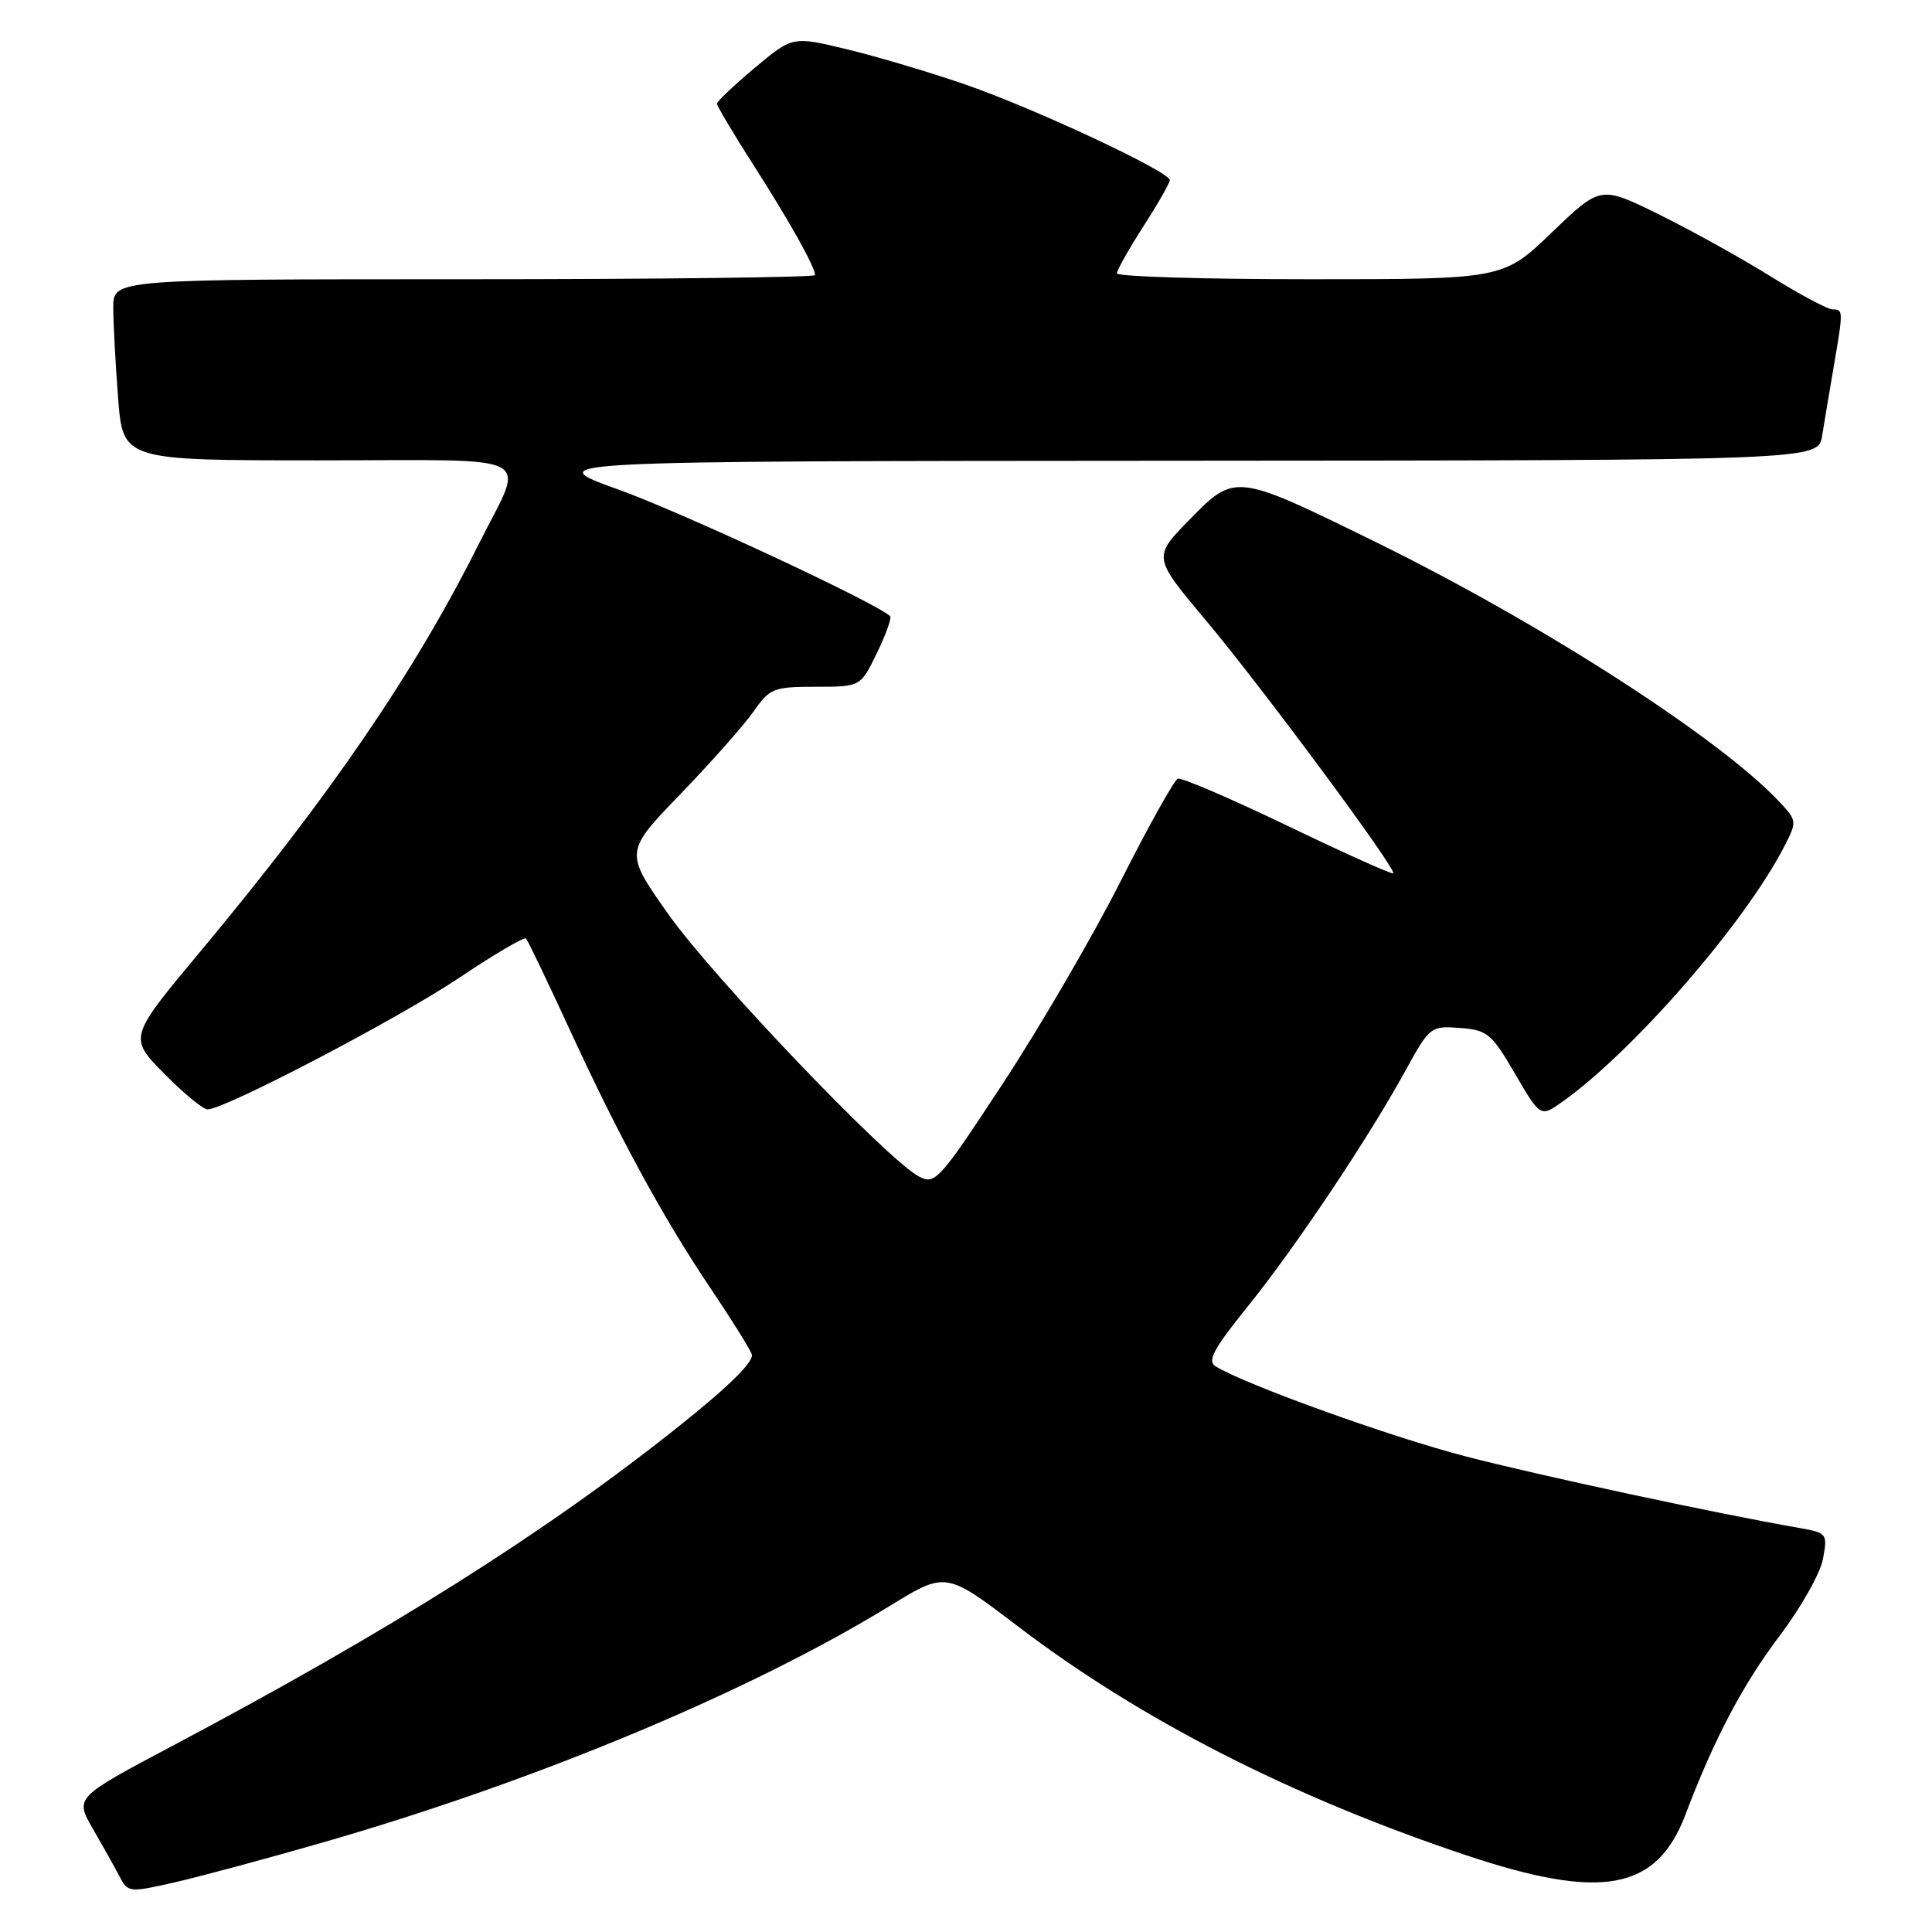<?xml version="1.0" encoding="UTF-8" standalone="no"?>
<!DOCTYPE svg PUBLIC "-//W3C//DTD SVG 1.1//EN" "http://www.w3.org/Graphics/SVG/1.1/DTD/svg11.dtd" >
<svg xmlns="http://www.w3.org/2000/svg" xmlns:xlink="http://www.w3.org/1999/xlink" version="1.1" viewBox="0 0 256 256">
 <g >
 <path fill="currentColor"
d=" M 43.14 244.03 C 71.21 235.92 99.36 224.16 117.92 212.78 C 125.34 208.23 125.34 208.23 134.92 215.53 C 151.07 227.83 170.92 237.98 194.00 245.74 C 212.24 251.87 219.51 250.55 223.35 240.40 C 227.15 230.37 230.94 223.19 235.85 216.70 C 238.63 213.02 241.20 208.47 241.55 206.57 C 242.18 203.21 242.11 203.11 238.35 202.45 C 227.24 200.51 204.14 195.55 194.21 192.98 C 184.22 190.39 164.99 183.46 161.06 181.04 C 159.94 180.34 160.81 178.72 165.23 173.24 C 171.54 165.44 181.27 150.90 186.20 141.92 C 189.44 136.02 189.57 135.92 193.44 136.21 C 197.08 136.48 197.64 136.94 200.75 142.28 C 204.12 148.05 204.12 148.05 207.05 145.97 C 216.48 139.25 231.23 122.28 236.43 112.15 C 238.12 108.87 238.11 108.74 235.83 106.30 C 228.06 97.95 204.29 82.63 182.50 71.93 C 163.65 62.67 163.68 62.67 157.63 68.85 C 152.75 73.82 152.75 73.82 159.75 82.16 C 167.12 90.93 185.11 115.22 184.61 115.72 C 184.45 115.89 178.16 113.06 170.63 109.44 C 163.10 105.82 156.55 103.00 156.07 103.18 C 155.59 103.35 152.20 109.44 148.52 116.71 C 144.85 123.97 137.83 136.03 132.93 143.50 C 124.44 156.44 123.91 157.02 121.76 155.89 C 117.59 153.70 94.55 129.59 88.61 121.21 C 82.74 112.91 82.74 112.91 90.17 105.21 C 94.26 100.97 98.63 96.04 99.87 94.25 C 102.00 91.20 102.51 91.00 108.08 91.00 C 114.03 91.00 114.03 91.00 116.20 86.52 C 117.40 84.06 118.18 81.86 117.94 81.64 C 116.02 79.85 90.40 67.91 82.00 64.89 C 71.50 61.10 71.50 61.10 156.20 61.05 C 240.91 61.00 240.91 61.00 241.44 57.75 C 241.73 55.96 242.42 51.83 242.98 48.57 C 244.25 41.15 244.25 41.00 242.83 41.00 C 242.19 41.00 238.48 39.02 234.58 36.60 C 230.69 34.18 224.03 30.49 219.79 28.40 C 212.08 24.60 212.08 24.60 205.63 30.80 C 199.17 37.00 199.17 37.00 173.59 37.00 C 159.51 37.00 148.00 36.65 148.00 36.22 C 148.00 35.79 149.58 32.99 151.50 30.00 C 153.43 27.01 155.00 24.25 155.00 23.87 C 155.00 22.75 137.23 14.43 128.00 11.23 C 123.33 9.61 116.24 7.50 112.26 6.54 C 105.03 4.79 105.03 4.79 100.01 8.99 C 97.26 11.30 95.00 13.44 95.00 13.74 C 95.00 14.05 97.19 17.72 99.86 21.90 C 104.66 29.40 108.00 35.38 108.00 36.45 C 108.00 36.75 87.08 37.00 61.50 37.00 C 15.00 37.00 15.00 37.00 15.01 40.75 C 15.01 42.81 15.30 48.21 15.65 52.75 C 16.30 61.00 16.30 61.00 42.22 61.00 C 72.00 61.00 69.62 59.74 63.38 72.20 C 54.90 89.13 43.77 105.41 26.62 125.99 C 17.04 137.47 17.04 137.47 21.73 142.24 C 24.31 144.86 26.91 147.00 27.51 147.00 C 29.78 147.00 52.88 134.92 60.88 129.54 C 65.48 126.45 69.45 124.12 69.70 124.36 C 69.94 124.61 72.53 130.01 75.46 136.37 C 82.06 150.70 87.85 161.34 94.18 170.75 C 96.87 174.74 99.31 178.65 99.61 179.43 C 99.97 180.37 96.67 183.63 89.93 189.01 C 72.23 203.11 51.78 216.01 22.71 231.41 C 9.92 238.19 9.92 238.19 12.32 242.35 C 13.64 244.63 15.23 247.47 15.85 248.66 C 16.95 250.78 17.13 250.79 23.24 249.40 C 26.68 248.61 35.64 246.20 43.14 244.03 Z "/>
</g>
</svg>